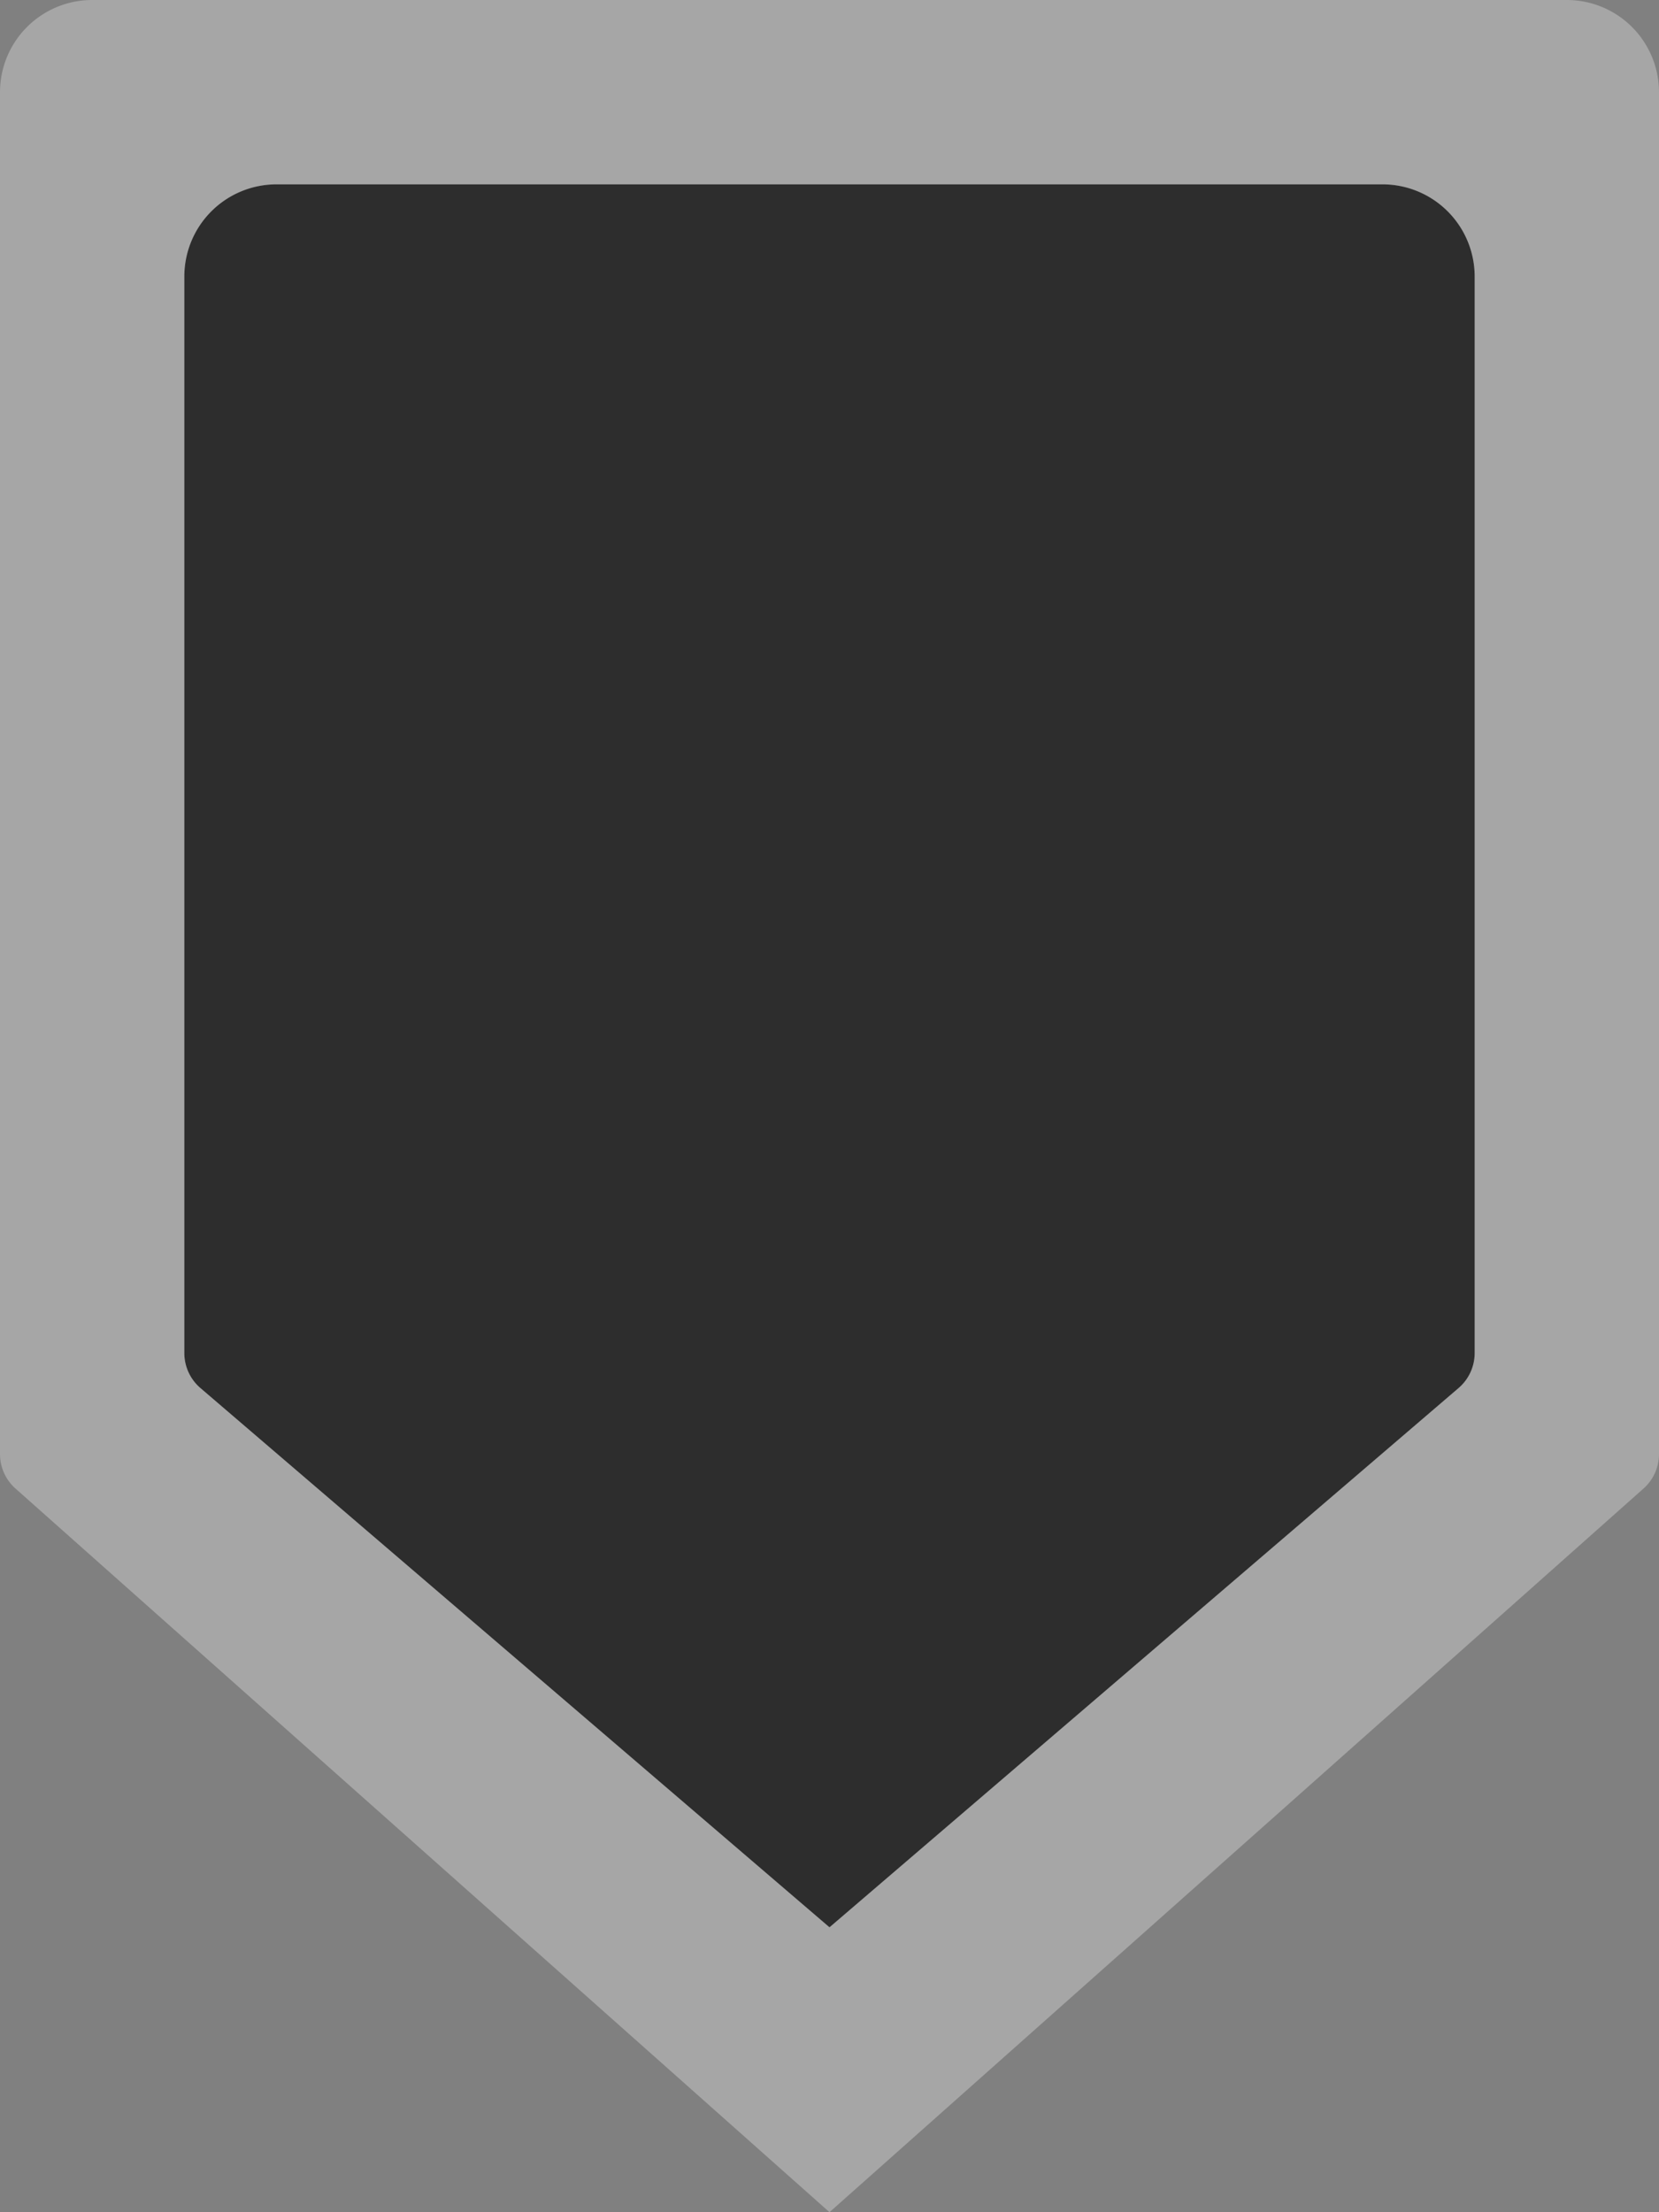 <svg id="S_MarkerOverlay_9x12N_2x" data-name="S_MarkerOverlay_9x12N@2x" xmlns="http://www.w3.org/2000/svg" width="18" height="24" viewBox="0 0 18 24">
  <rect x="0" y="0" width="18" height="24" fill="#808080" stroke="none"/>
  <defs>
    <style>
      .fill {
        fill-rule: evenodd;
        opacity: 0.65;
      }

      .Background {
        fill: #fff;
        opacity: 0.3;
      }

      
    </style>
  </defs>
  <title>S_MarkerOverlay_9x12N@2x</title>
  <path class="fill" d="M9,20.909l-6.825-5.85A0.5,0.5,0,0,1,2,14.679V3A1,1,0,0,1,3,2H15a1,1,0,0,1,1,1V14.679a0.5,0.5,0,0,1-.175.38Z"/>
  <path class="Background" d="M0,1V15.775a0.5,0.5,0,0,0,.168.374L9,24l8.832-7.851A0.5,0.5,0,0,0,18,15.775V1a1,1,0,0,0-1-1H1A1,1,0,0,0,0,1ZM15.825,15.059L9,20.909l-6.825-5.85A0.5,0.5,0,0,1,2,14.679V3A1,1,0,0,1,3,2H15a1,1,0,0,1,1,1V14.679A0.5,0.5,0,0,1,15.825,15.059Z"/>
  </svg>
